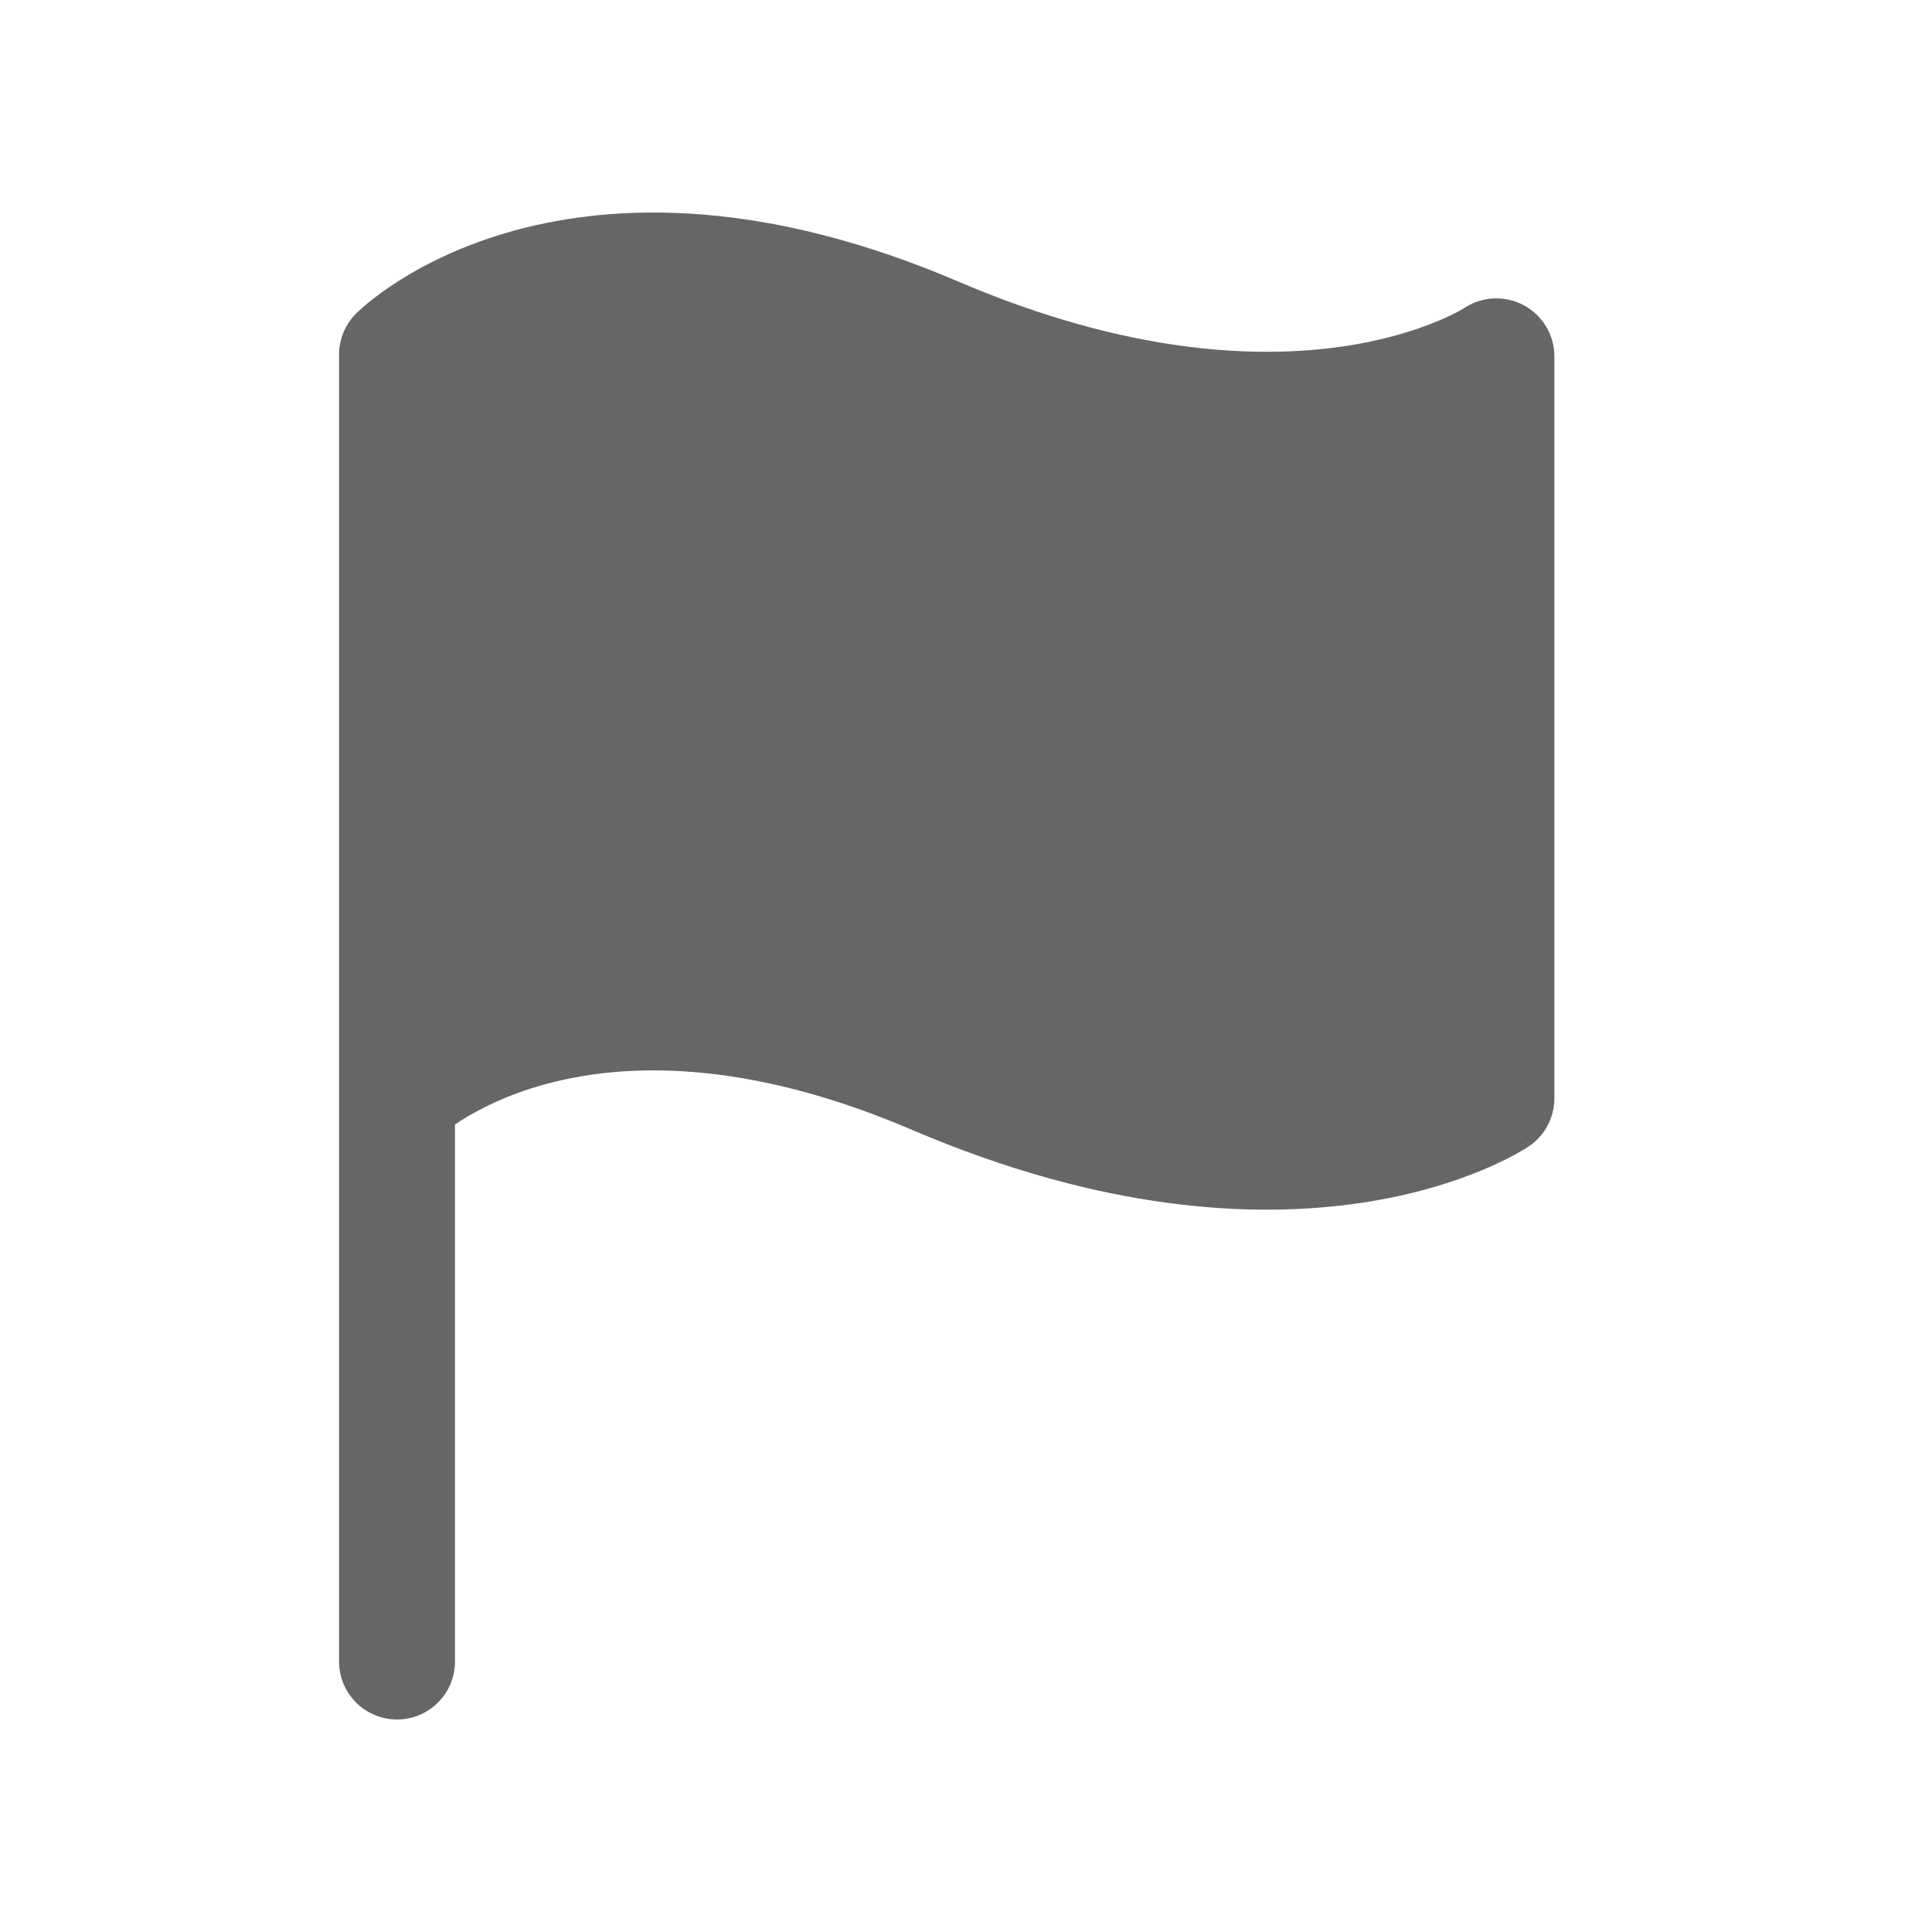 <svg viewBox="0 0 24 24" fill="none" xmlns="http://www.w3.org/2000/svg">
  <path
    fill-rule="evenodd"
    clip-rule="evenodd"
    d="M6.393 2.863C7.668 2.515 9.505 2.472 11.898 3.495C14.033 4.409 15.642 4.456 16.687 4.303C17.213 4.225 17.605 4.095 17.856 3.99C17.983 3.938 18.074 3.892 18.129 3.862C18.157 3.846 18.175 3.835 18.185 3.829L18.192 3.825C18.412 3.68 18.694 3.667 18.927 3.791C19.162 3.916 19.309 4.16 19.309 4.426V13.643C19.309 13.883 19.19 14.107 18.991 14.241L18.589 13.643C18.991 14.241 18.99 14.241 18.99 14.241L18.989 14.242L18.987 14.243L18.982 14.246L18.97 14.254C18.961 14.26 18.949 14.267 18.935 14.276C18.906 14.293 18.867 14.316 18.819 14.343C18.722 14.396 18.585 14.464 18.409 14.537C18.058 14.683 17.551 14.848 16.897 14.944C15.581 15.138 13.704 15.051 11.331 14.036C9.216 13.131 7.712 13.212 6.773 13.469C6.297 13.599 5.95 13.779 5.728 13.919C5.701 13.936 5.676 13.953 5.652 13.969V20.64C5.652 21.038 5.33 21.36 4.932 21.36C4.535 21.36 4.212 21.038 4.212 20.64V4.405C4.212 4.214 4.288 4.03 4.423 3.895L4.424 3.895L4.425 3.894L4.426 3.892L4.431 3.888L4.442 3.877C4.45 3.869 4.461 3.859 4.474 3.848C4.5 3.824 4.535 3.793 4.579 3.757C4.668 3.685 4.794 3.59 4.957 3.487C5.284 3.279 5.762 3.036 6.393 2.863Z"
    fill="currentColor"
    fill-opacity="0.6"
  />
</svg>
